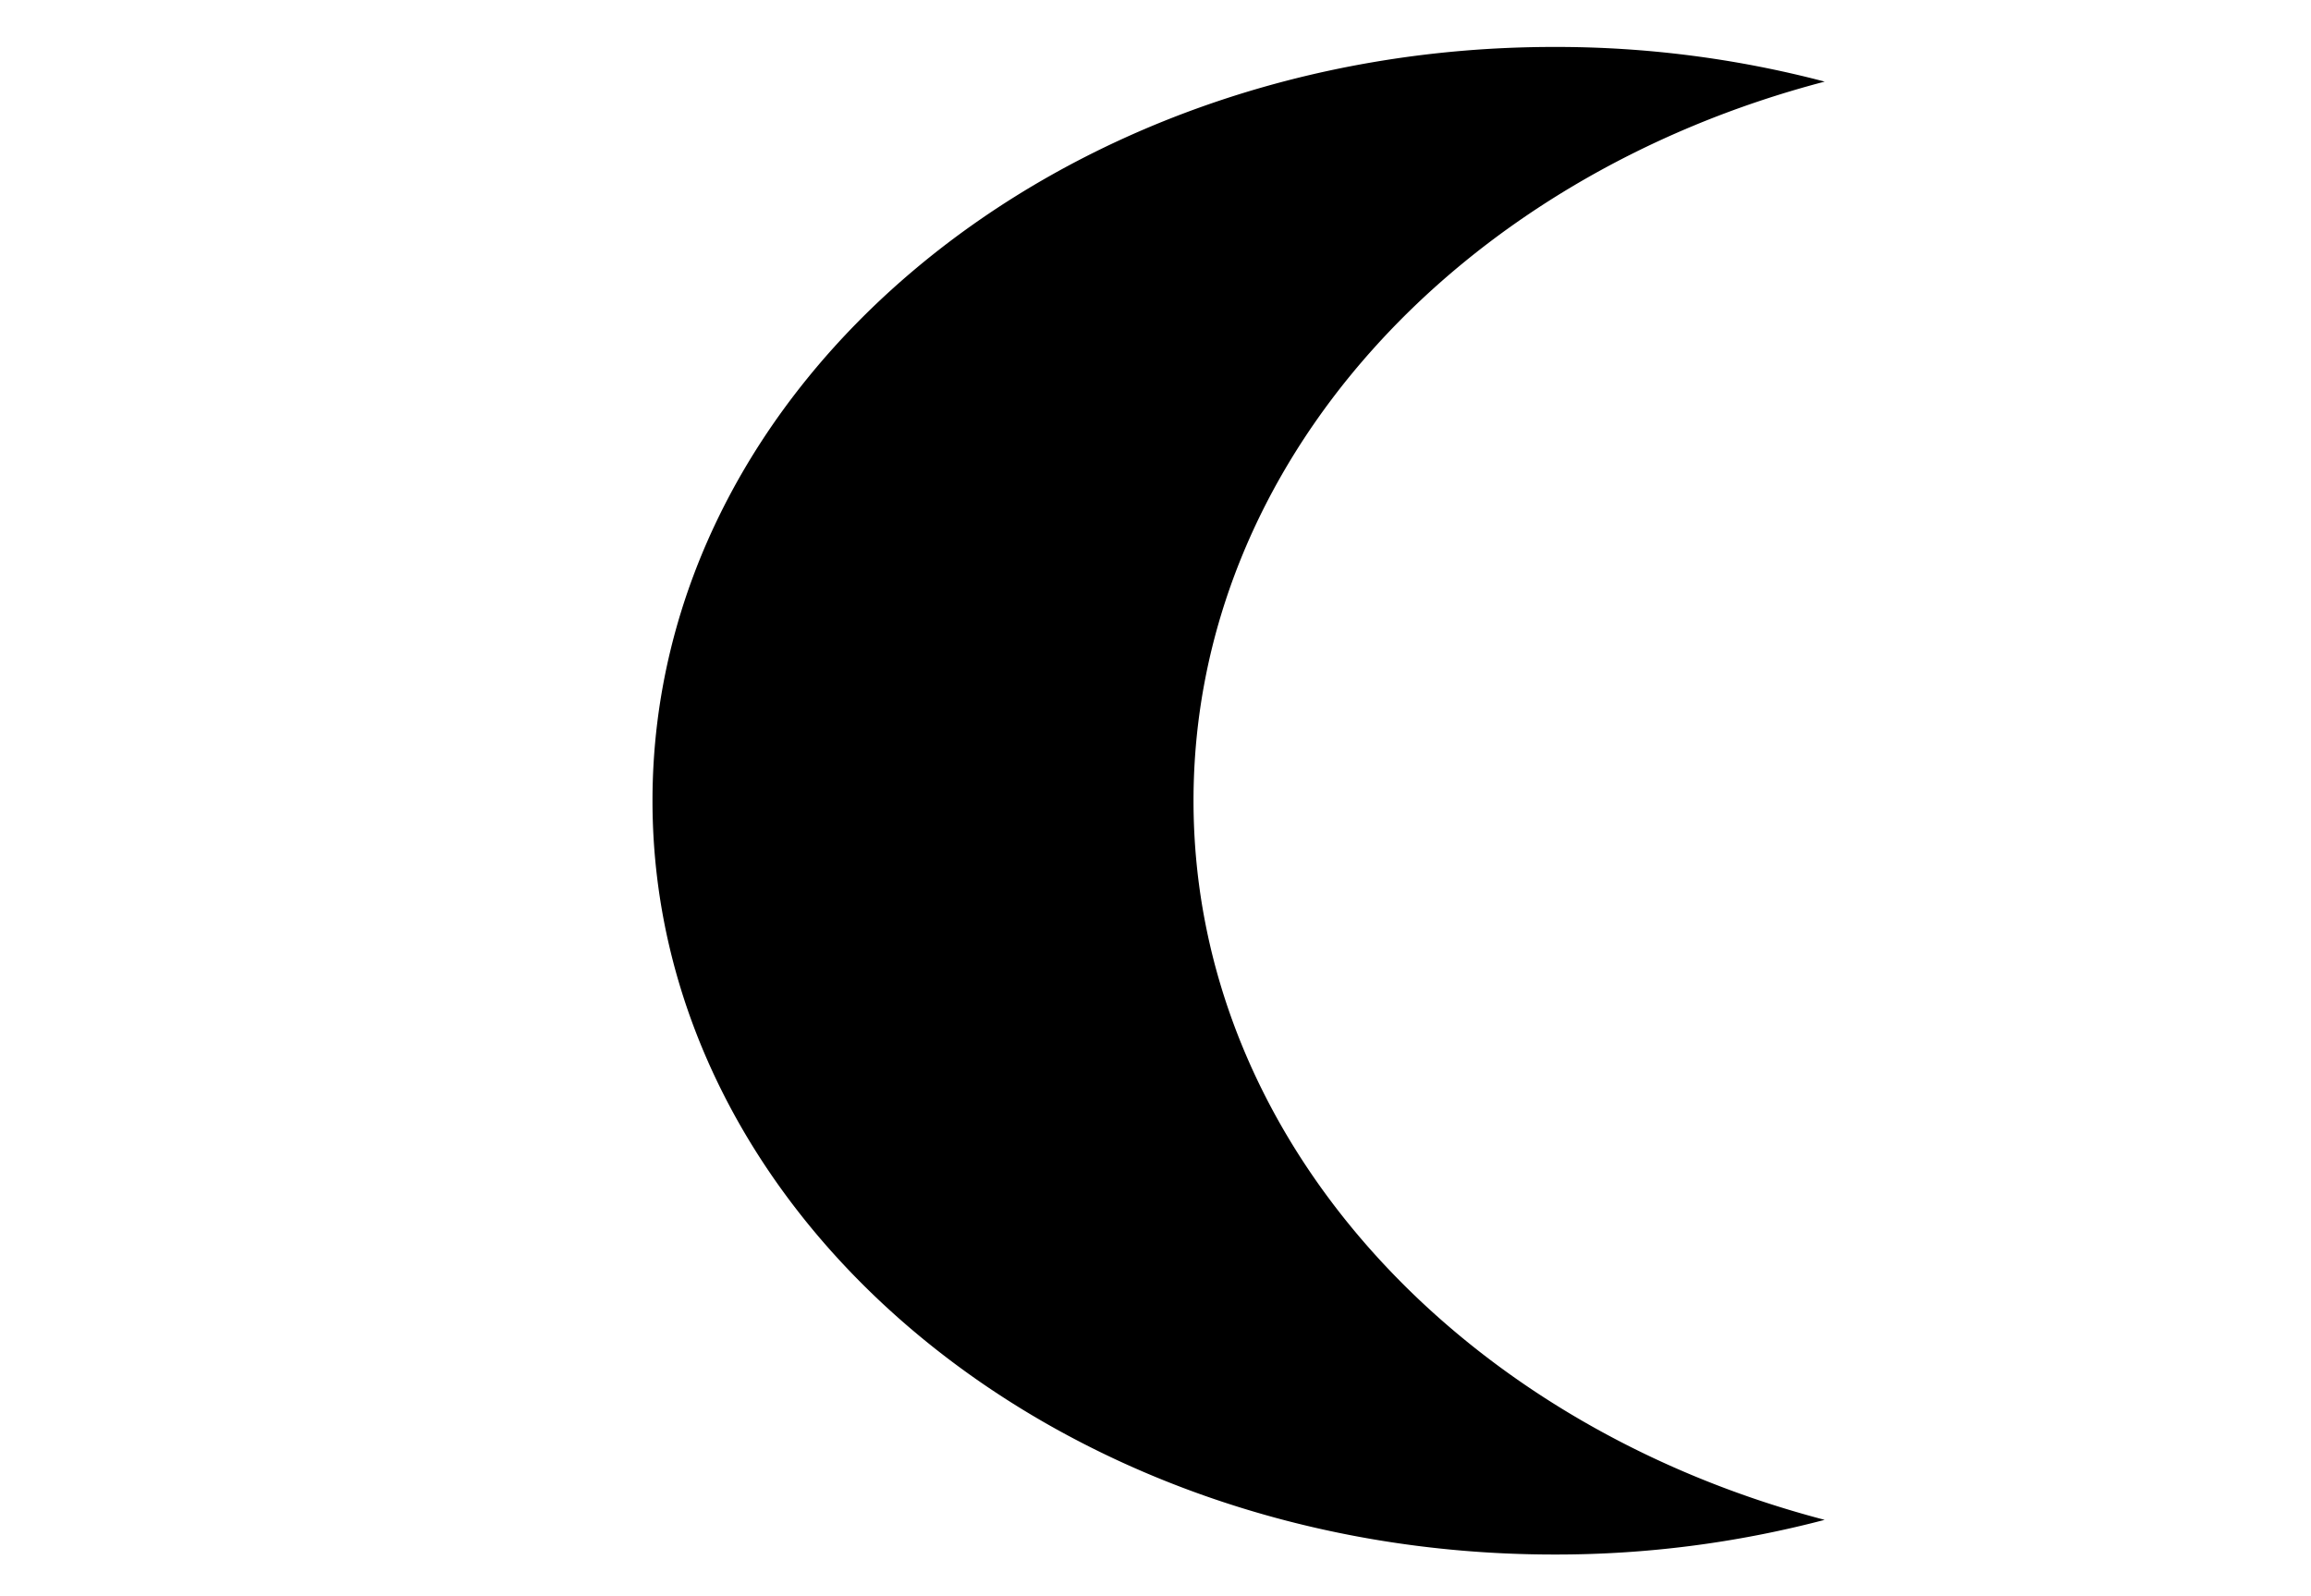 <svg xmlns="http://www.w3.org/2000/svg" width="55" height="38" viewBox="0 0 85 68">
  <g id="dark_Icon" data-name="dark Icon" transform="translate(-44.391)">
    <g id="Group_1" data-name="Group 1" transform="translate(44.391)">
      <rect id="Rectangle_4" data-name="Rectangle 4" width="85" height="68" fill="none"/>
    </g>
    <g id="Group_3" data-name="Group 3" transform="translate(65.469 2)">
      <g id="Group_2" data-name="Group 2">
        <path id="Path_1" data-name="Path 1" d="M43.9,66.222a44.948,44.948,0,0,0,11.52-1.477C39.831,60.667,28.541,48.5,28.541,34.111S39.831,7.555,55.422,3.477A44.948,44.948,0,0,0,43.9,2C22.7,2,5.5,16.386,5.5,34.111S22.7,66.222,43.9,66.222Z" transform="translate(-5.5 -2)"/>
      </g>
    </g>
  </g>
</svg>

